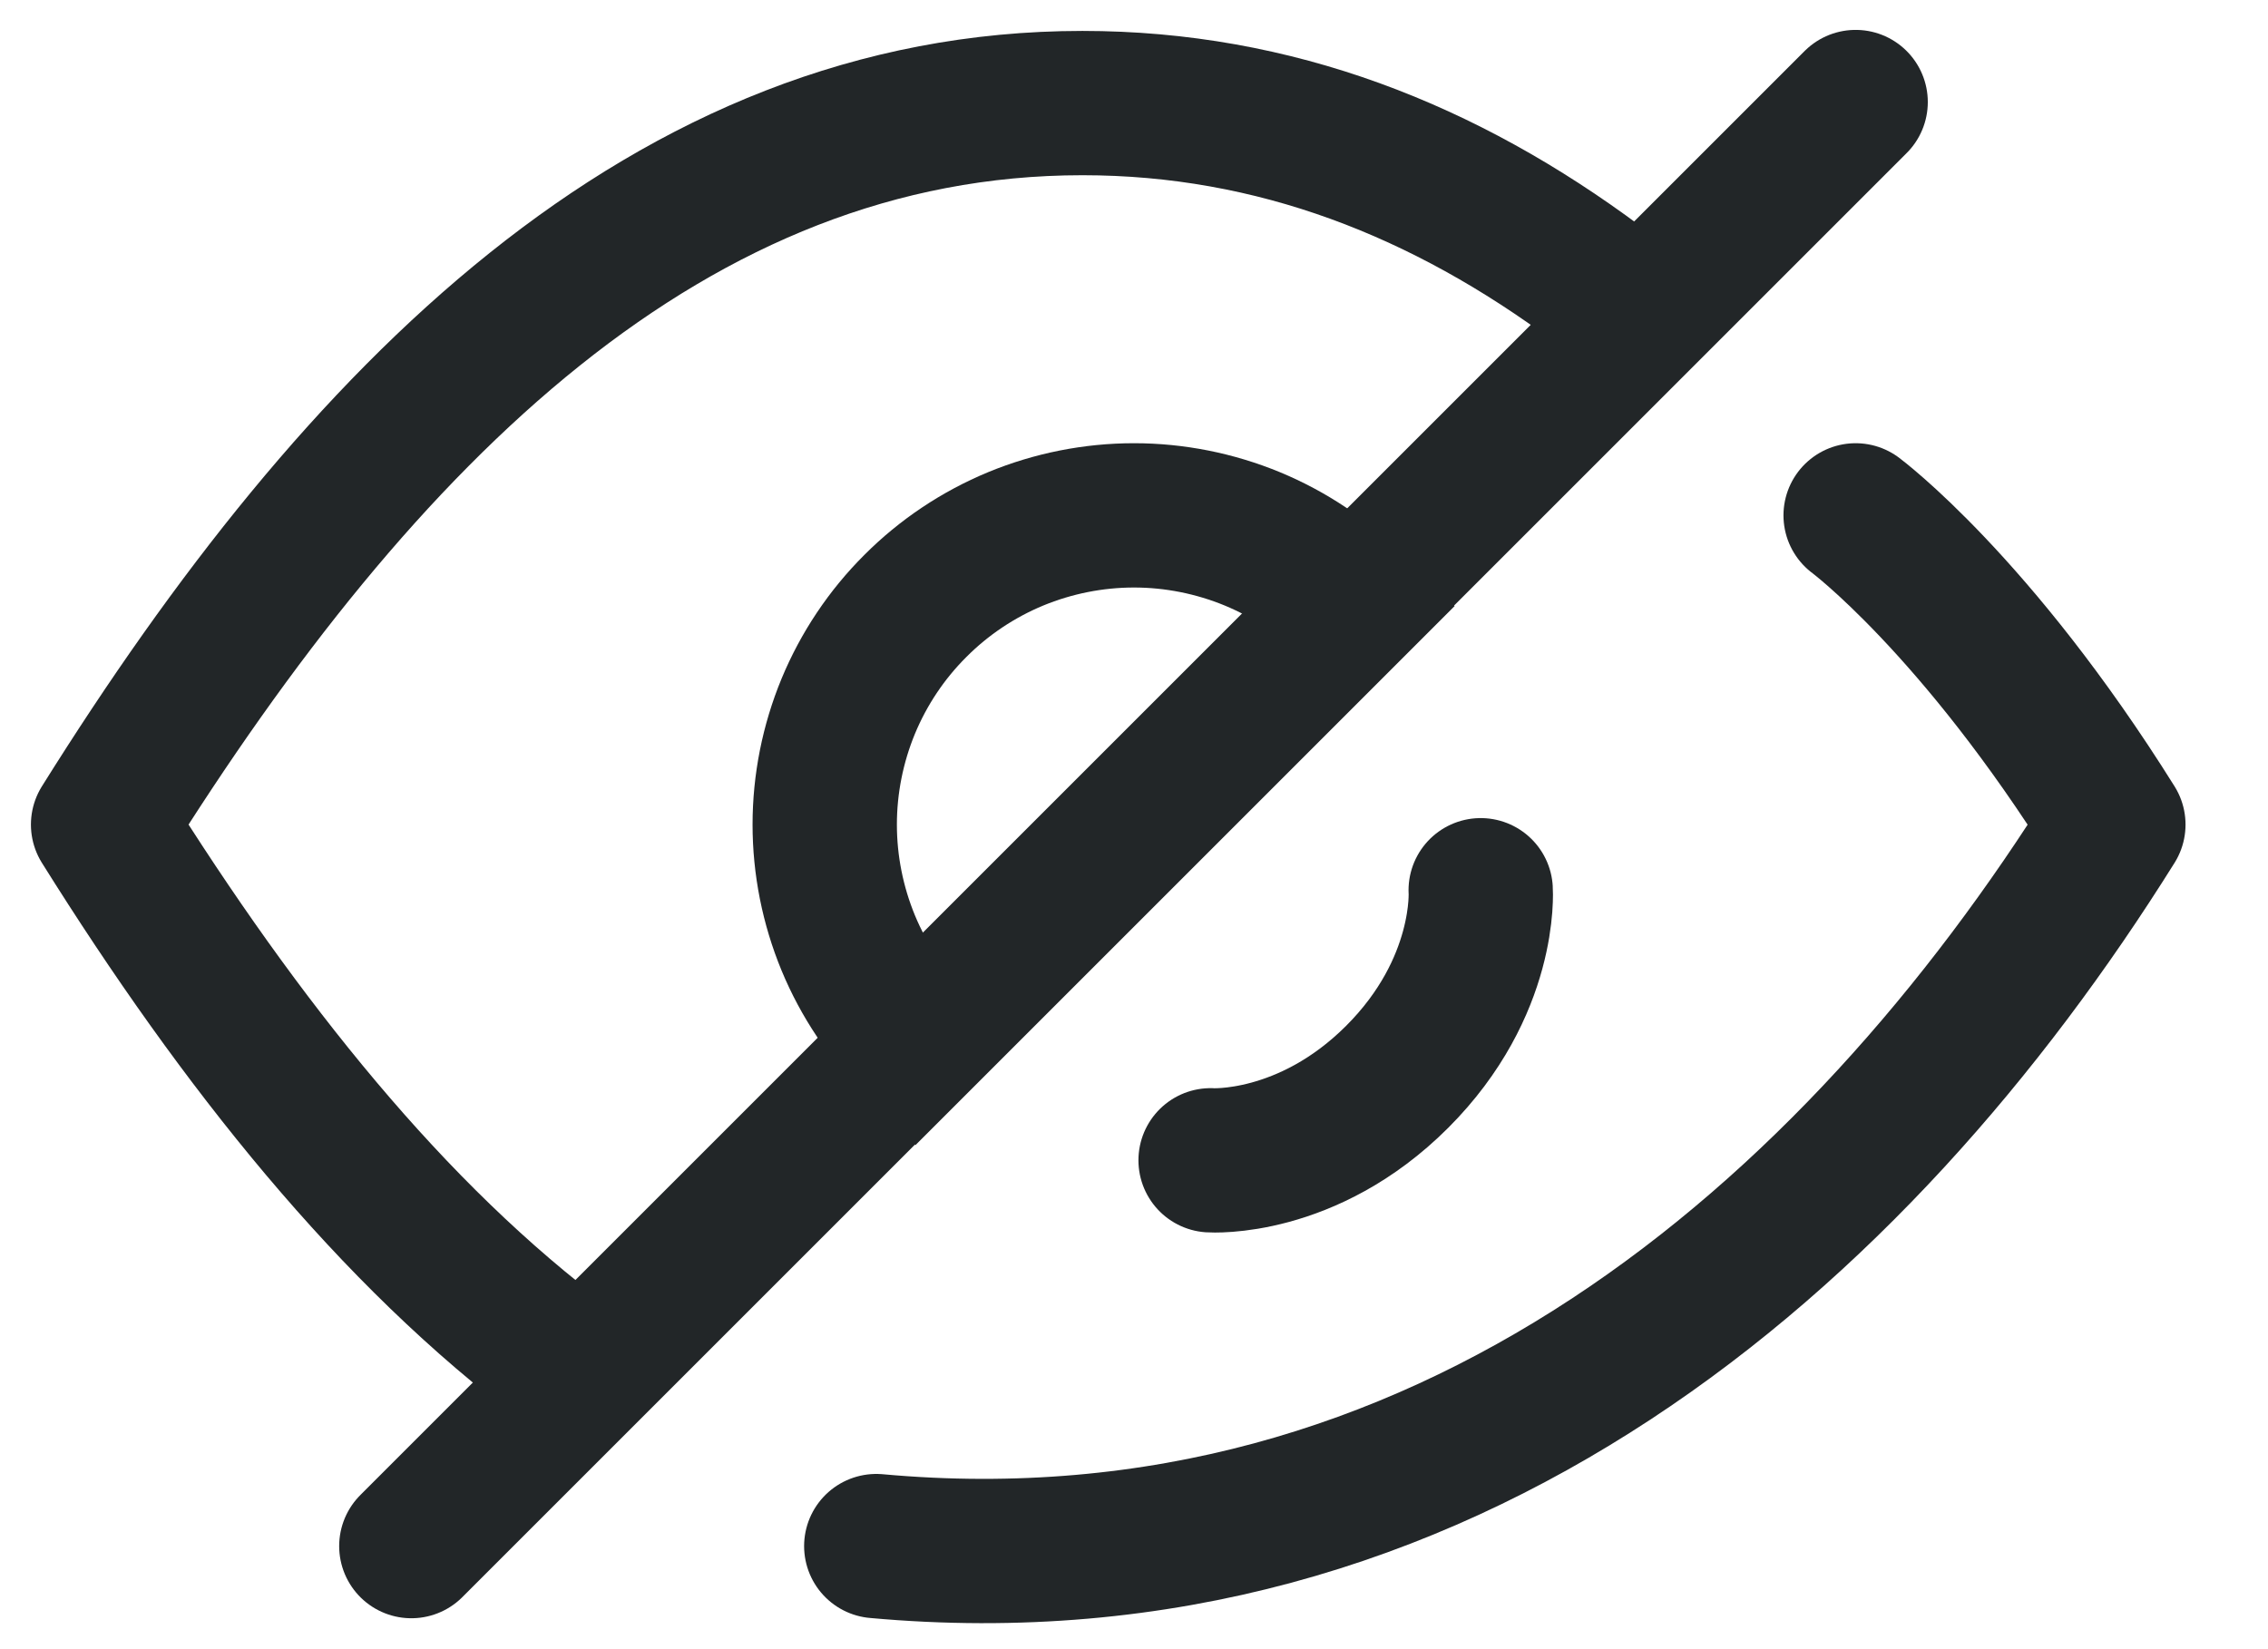 <svg width="22" height="16" viewBox="0 0 22 16" fill="none" xmlns="http://www.w3.org/2000/svg">
<path d="M15.5 2.759C14.017 1.654 12.368 1 10.5 1C6.5 1 3.5 4 1 8C2.333 10.132 3.807 11.98 5.5 13.241" stroke="#222628" stroke-width="1.4" stroke-linecap="round" stroke-linejoin="round"/>
<path d="M8.5 15C14 15.5 18 12 20.5 8C19.167 5.868 18 5 18 5" stroke="#222628" stroke-width="1.4" stroke-linecap="round" stroke-linejoin="round"/>
<path d="M8.879 10.121C8.6 9.843 8.379 9.512 8.228 9.148C8.078 8.784 8 8.394 8 8C8 7.606 8.078 7.216 8.228 6.852C8.379 6.488 8.6 6.157 8.879 5.879C9.157 5.6 9.488 5.379 9.852 5.228C10.216 5.078 10.606 5 11 5C11.394 5 11.784 5.078 12.148 5.228C12.512 5.379 12.843 5.6 13.121 5.879L11 8L8.879 10.121Z" stroke="#222628" stroke-width="1.4"/>
<line x1="18" y1="0.99" x2="3.99" y2="15" stroke="#222628" stroke-width="1.4" stroke-linecap="round"/>
<path d="M14.363 8.637C14.363 8.637 14.427 9.573 13.553 10.447C12.68 11.32 11.743 11.257 11.743 11.257" stroke="#222628" stroke-width="1.4" stroke-linecap="round"/>
</svg>
